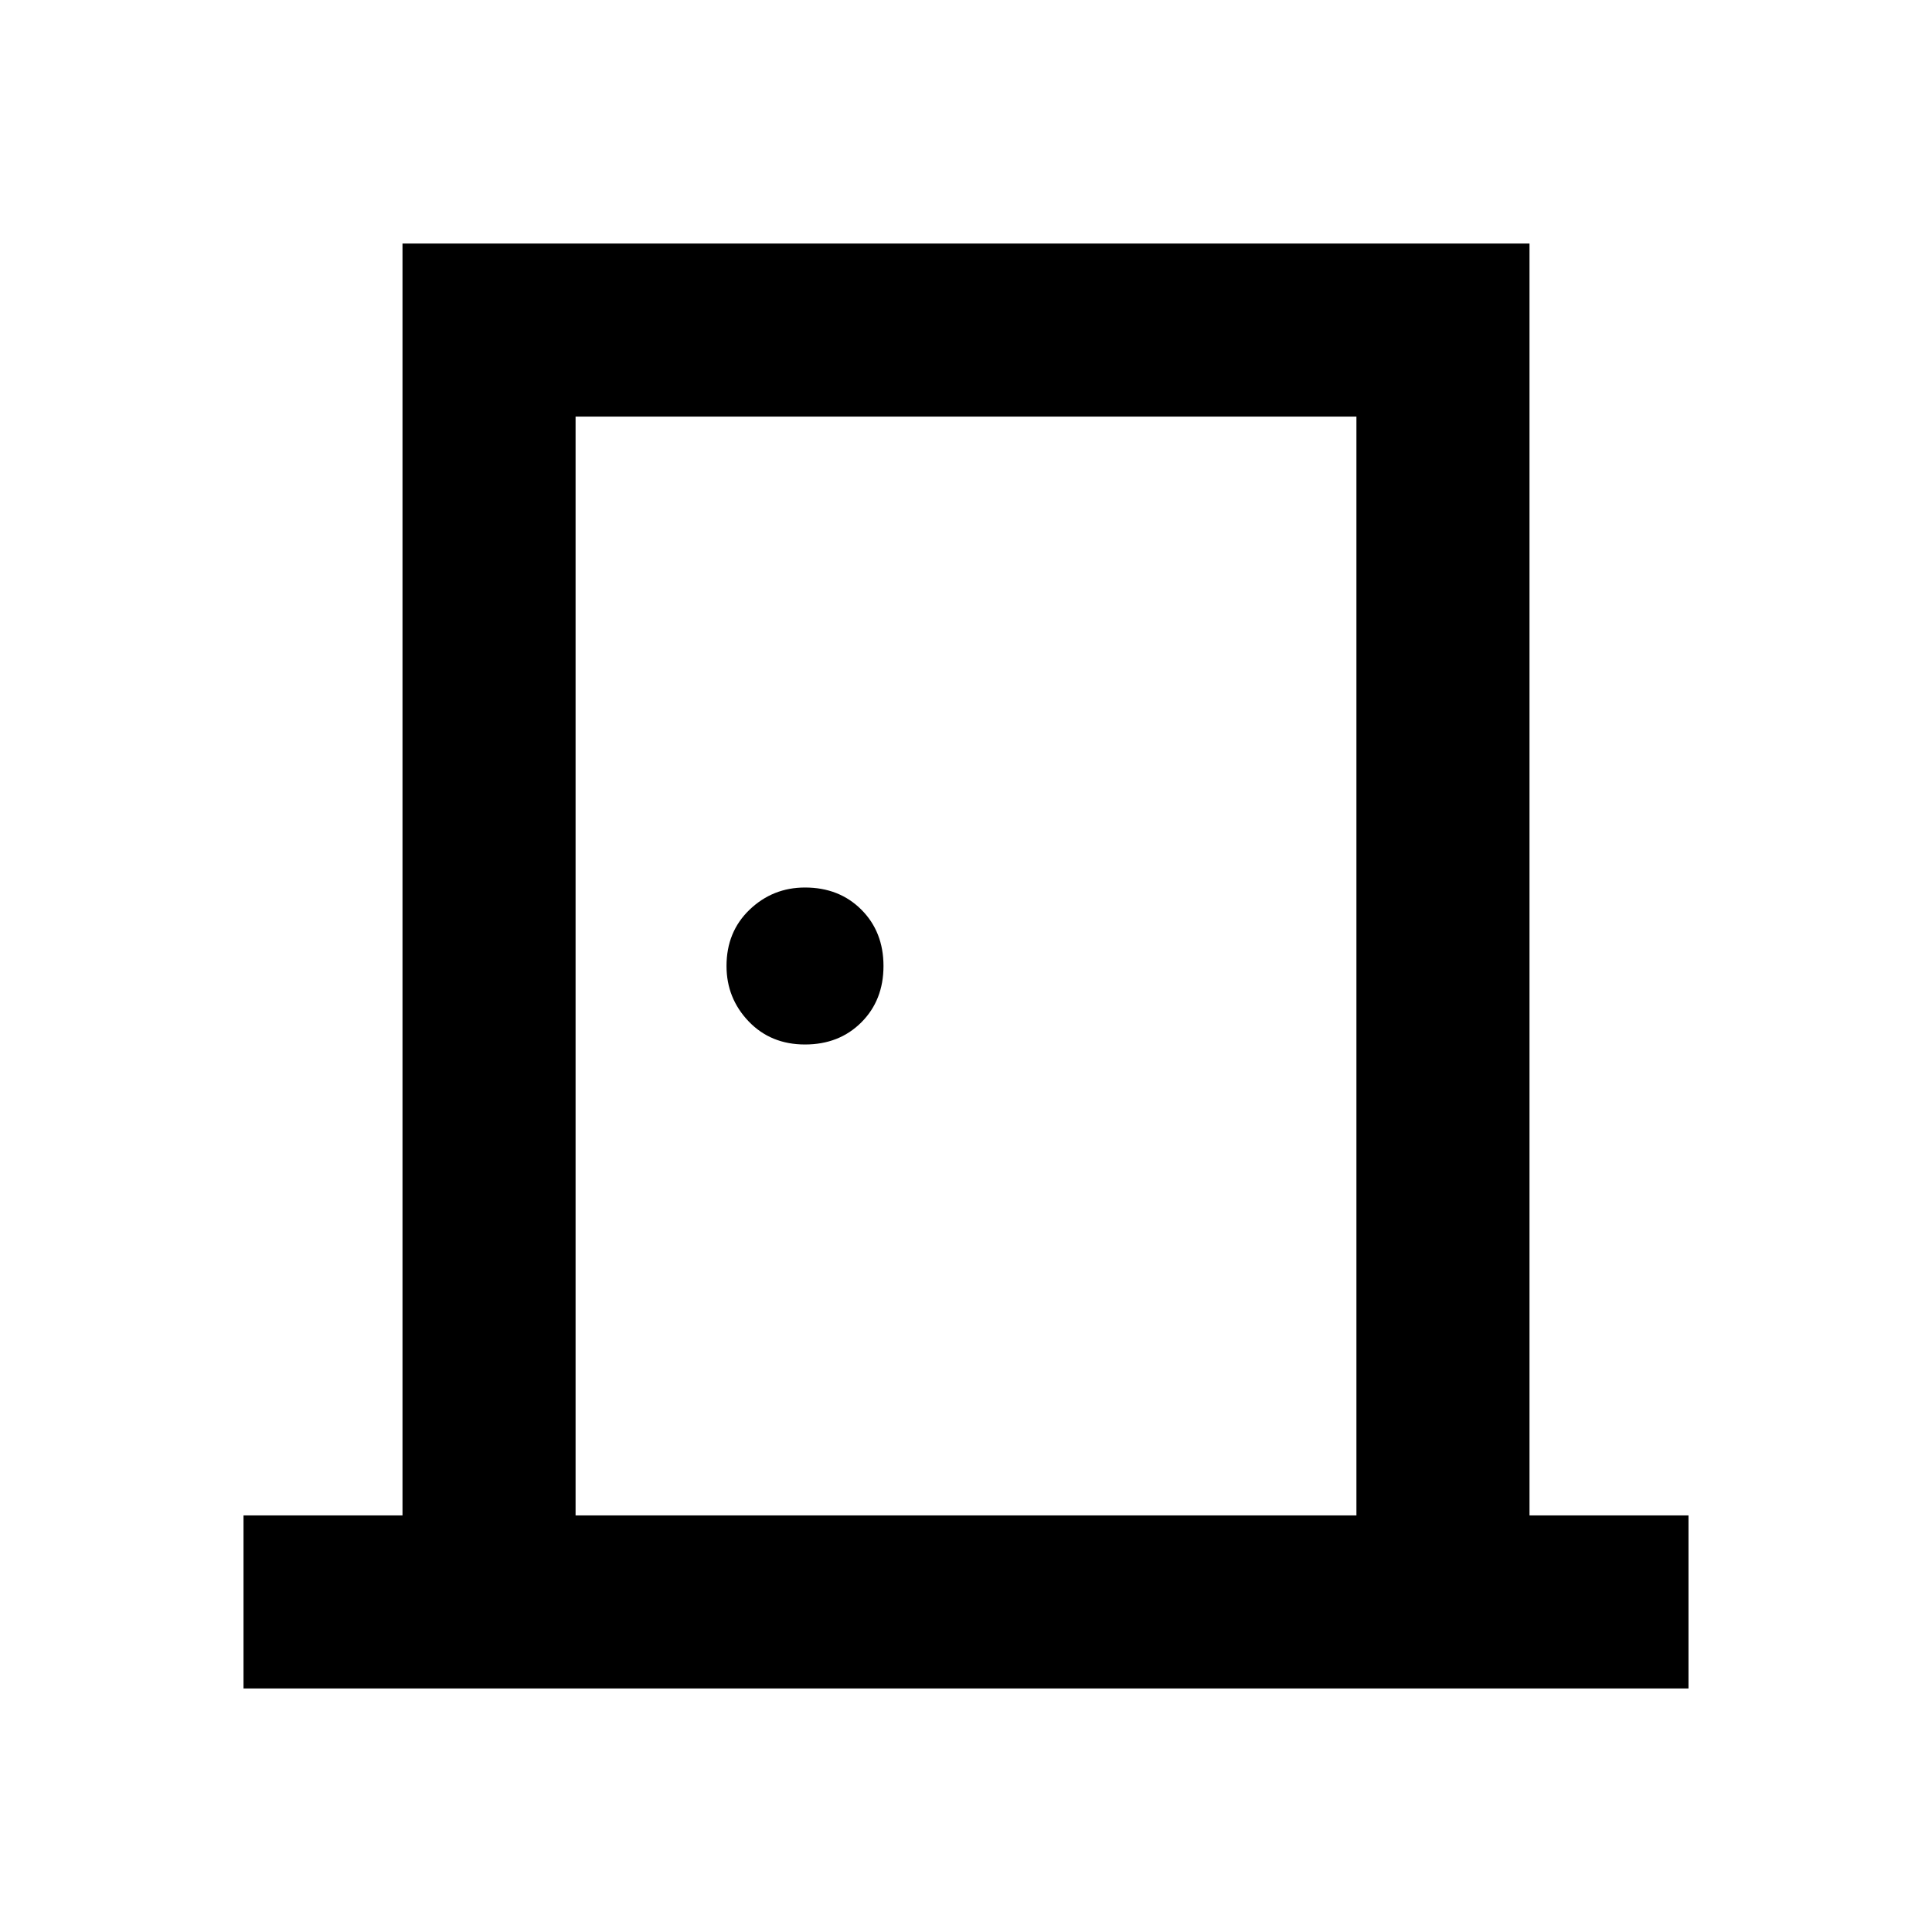 <svg xmlns="http://www.w3.org/2000/svg" height="24" width="24"><path d="M3.025 20.975V18.825H5V3.025H19V18.825H20.975V20.975ZM7.15 18.825H16.85V5.175H7.15ZM10 12.975Q10.425 12.975 10.7 12.7Q10.975 12.425 10.975 12Q10.975 11.575 10.7 11.3Q10.425 11.025 10 11.025Q9.6 11.025 9.312 11.3Q9.025 11.575 9.025 12Q9.025 12.4 9.3 12.688Q9.575 12.975 10 12.975ZM7.15 5.175V18.825Z"/></svg>